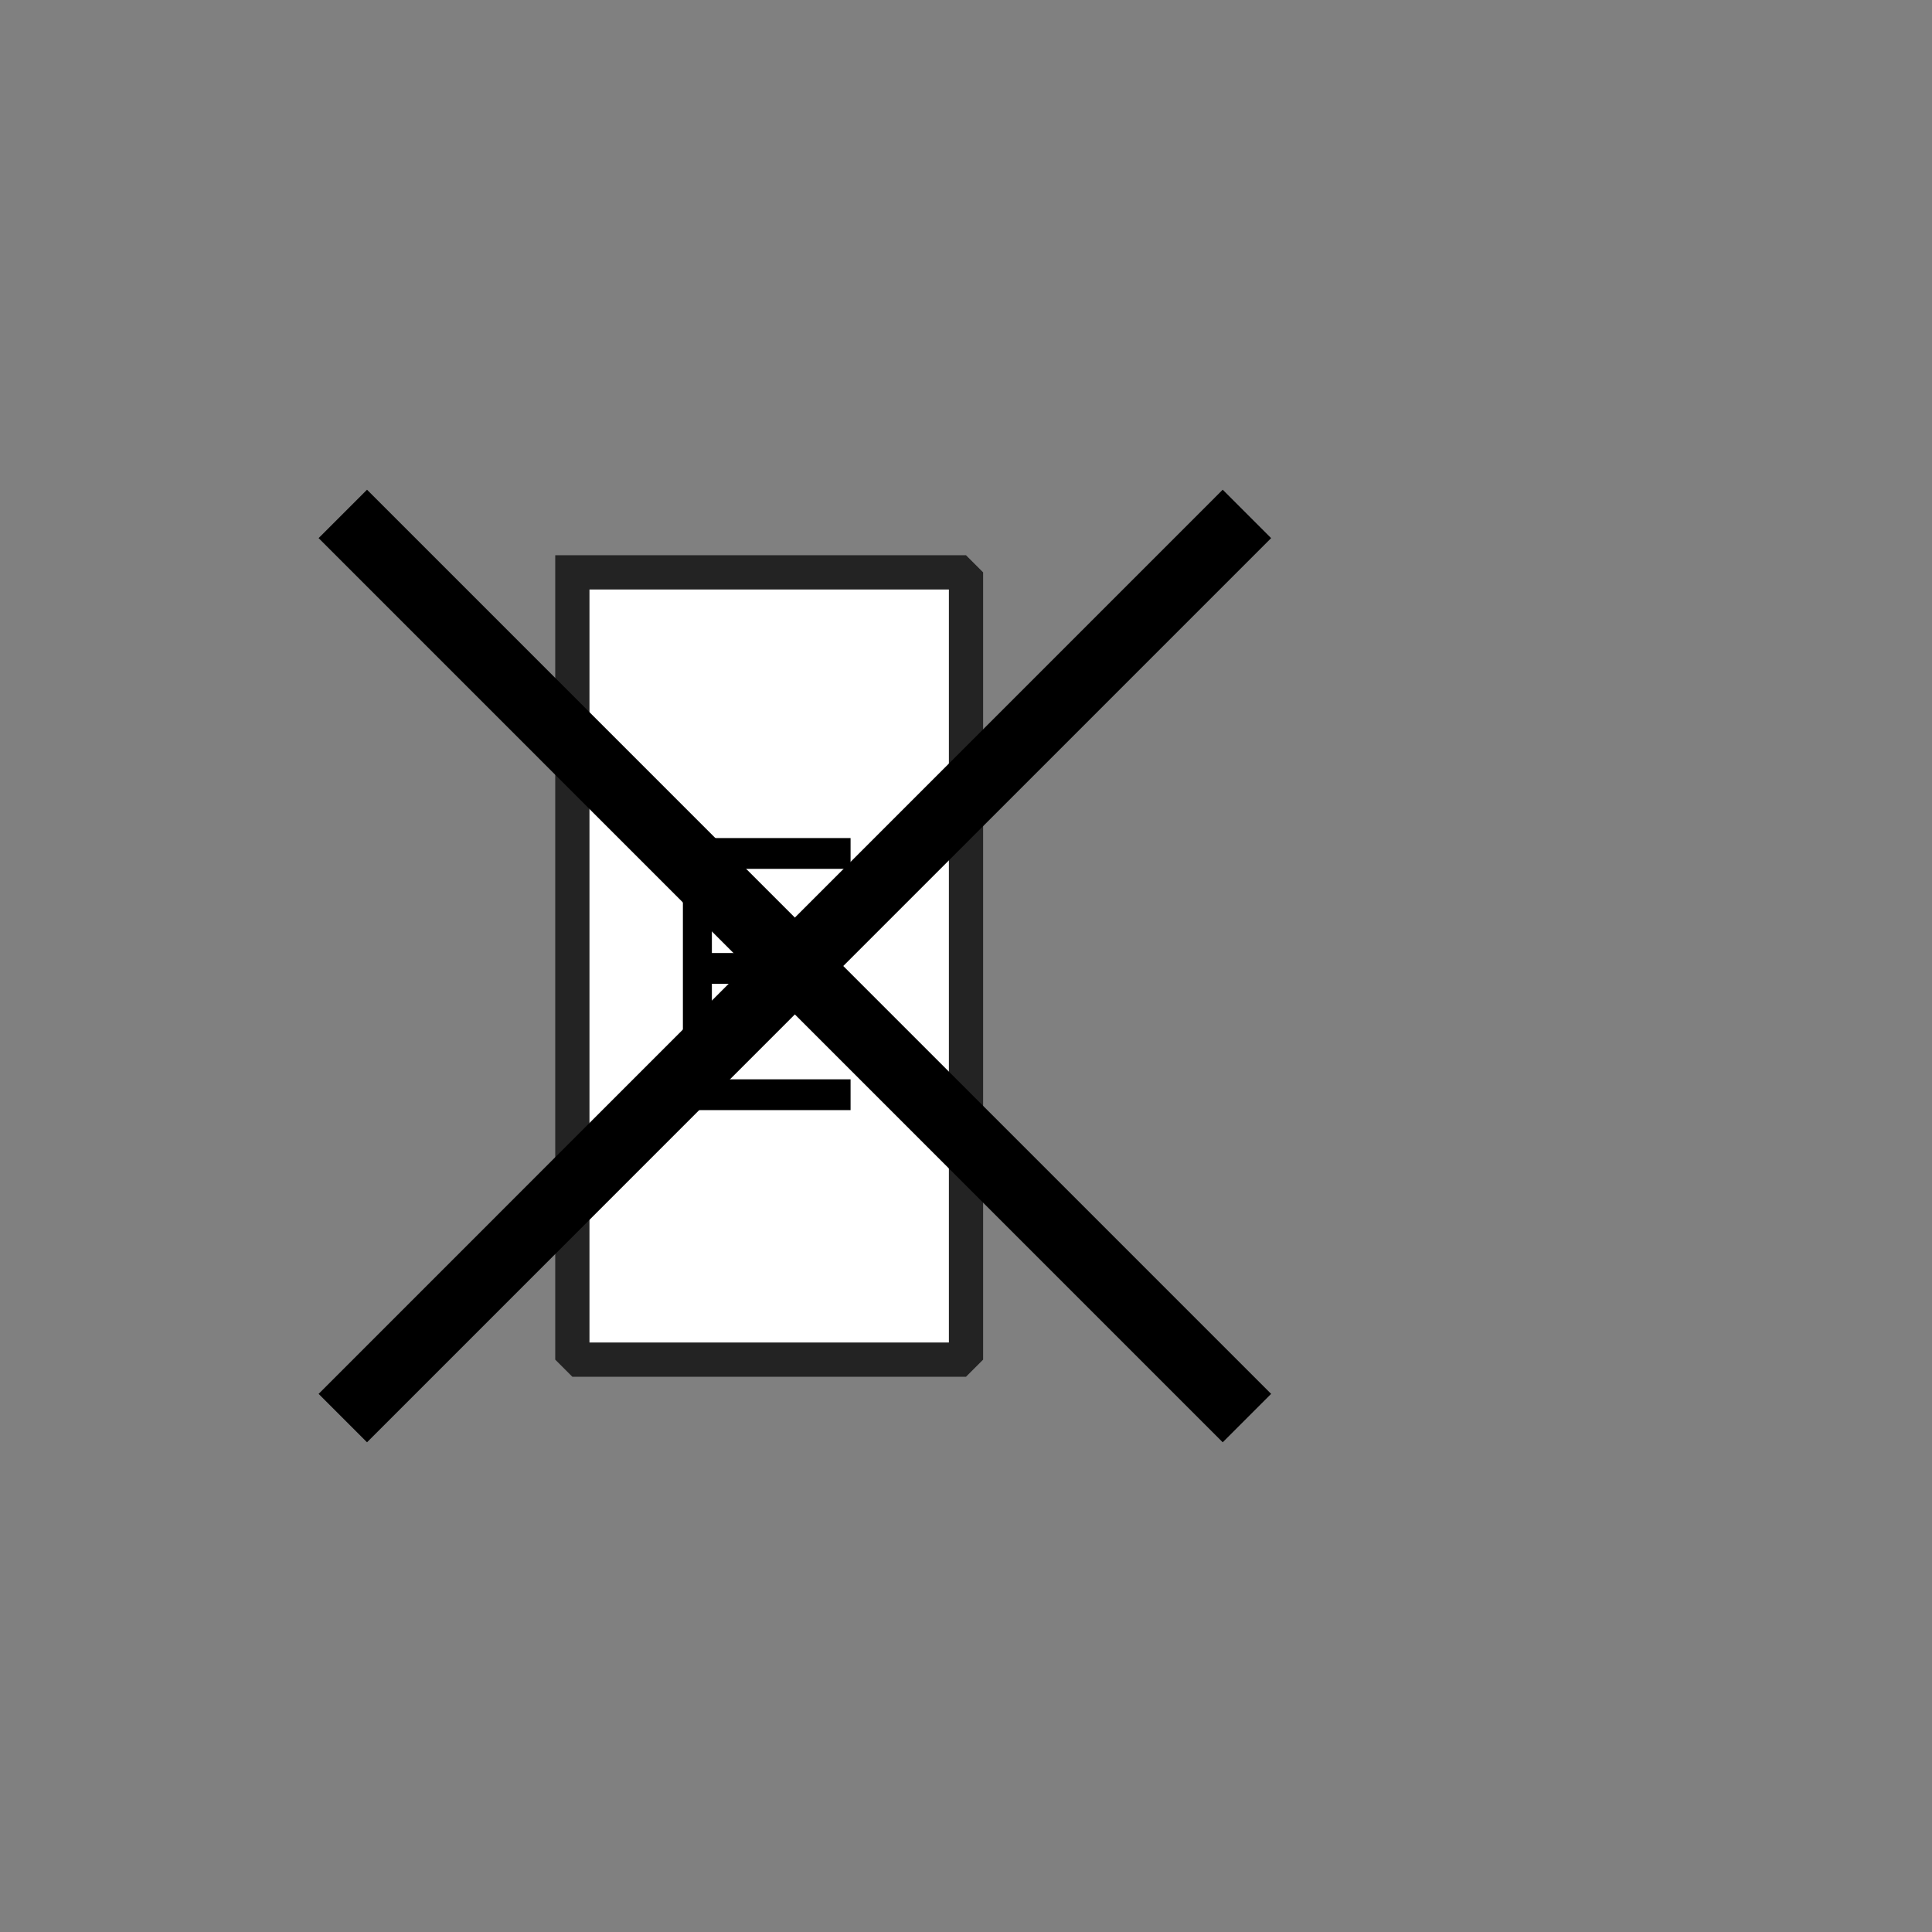 <?xml version="1.0" encoding="UTF-8" standalone="no"?>
<svg width="11.289mm" height="11.289mm"
 viewBox="0 0 32 32"
 xmlns="http://www.w3.org/2000/svg" xmlns:xlink="http://www.w3.org/1999/xlink"  version="1.2" baseProfile="tiny">
<rect x="0" y="0" width="32" height="32" fill="#808080" stroke="none"/>
<title>Qt SVG Document</title>
<desc>Generated with Qt</desc>
<defs>
</defs>
<g fill="none" stroke="black" stroke-width="1" fill-rule="evenodd" stroke-linecap="square" stroke-linejoin="bevel" >

<g fill="#ffffff" fill-opacity="1" stroke="#232323" stroke-opacity="1" stroke-width="0.567" stroke-linecap="square" stroke-linejoin="miter" stroke-miterlimit="2" transform="matrix(1,0,0,1,0,0)"
font-family="MS Shell Dlg 2" font-size="8.25" font-weight="400" font-style="normal" 
>
<path vector-effect="none" fill-rule="evenodd" d="M9.48,9.48 L16,9.48 L16,22.52 L9.48,22.52 L9.48,9.48"/>
</g>

<g fill="#000000" fill-opacity="1" stroke="none" transform="matrix(1,0,0,1,12.47,14.84)"
font-family="MS Shell Dlg 2" font-size="8.25" font-weight="400" font-style="normal" 
>
<path vector-effect="none" fill-rule="evenodd" d="M-1.159,3.547 L-1.159,-0.959 L1.618,-0.959 L1.618,-0.449 L-0.679,-0.449 L-0.679,0.945 L0.719,0.945 L0.719,1.455 L-0.679,1.455 L-0.679,3.037 L1.618,3.037 L1.618,3.547 L-1.159,3.547"/>
</g>

<g fill="#ffffff" fill-opacity="1" stroke="#232323" stroke-opacity="1" stroke-width="0.567" stroke-linecap="square" stroke-linejoin="miter" stroke-miterlimit="2" transform="matrix(1,0,0,1,0,0)"
font-family="MS Shell Dlg 2" font-size="8.25" font-weight="400" font-style="normal" 
>
</g>

<g fill="none" stroke="#000000" stroke-opacity="1" stroke-width="1.134" stroke-linecap="square" stroke-linejoin="bevel" transform="matrix(1,0,0,1,0,0)"
font-family="MS Shell Dlg 2" font-size="8.25" font-weight="400" font-style="normal" 
>
<path vector-effect="none" fill-rule="evenodd" d="M6.079,8.913 L20.252,23.087 M20.252,8.913 L6.079,23.087"/>
</g>
</g>
</svg>
